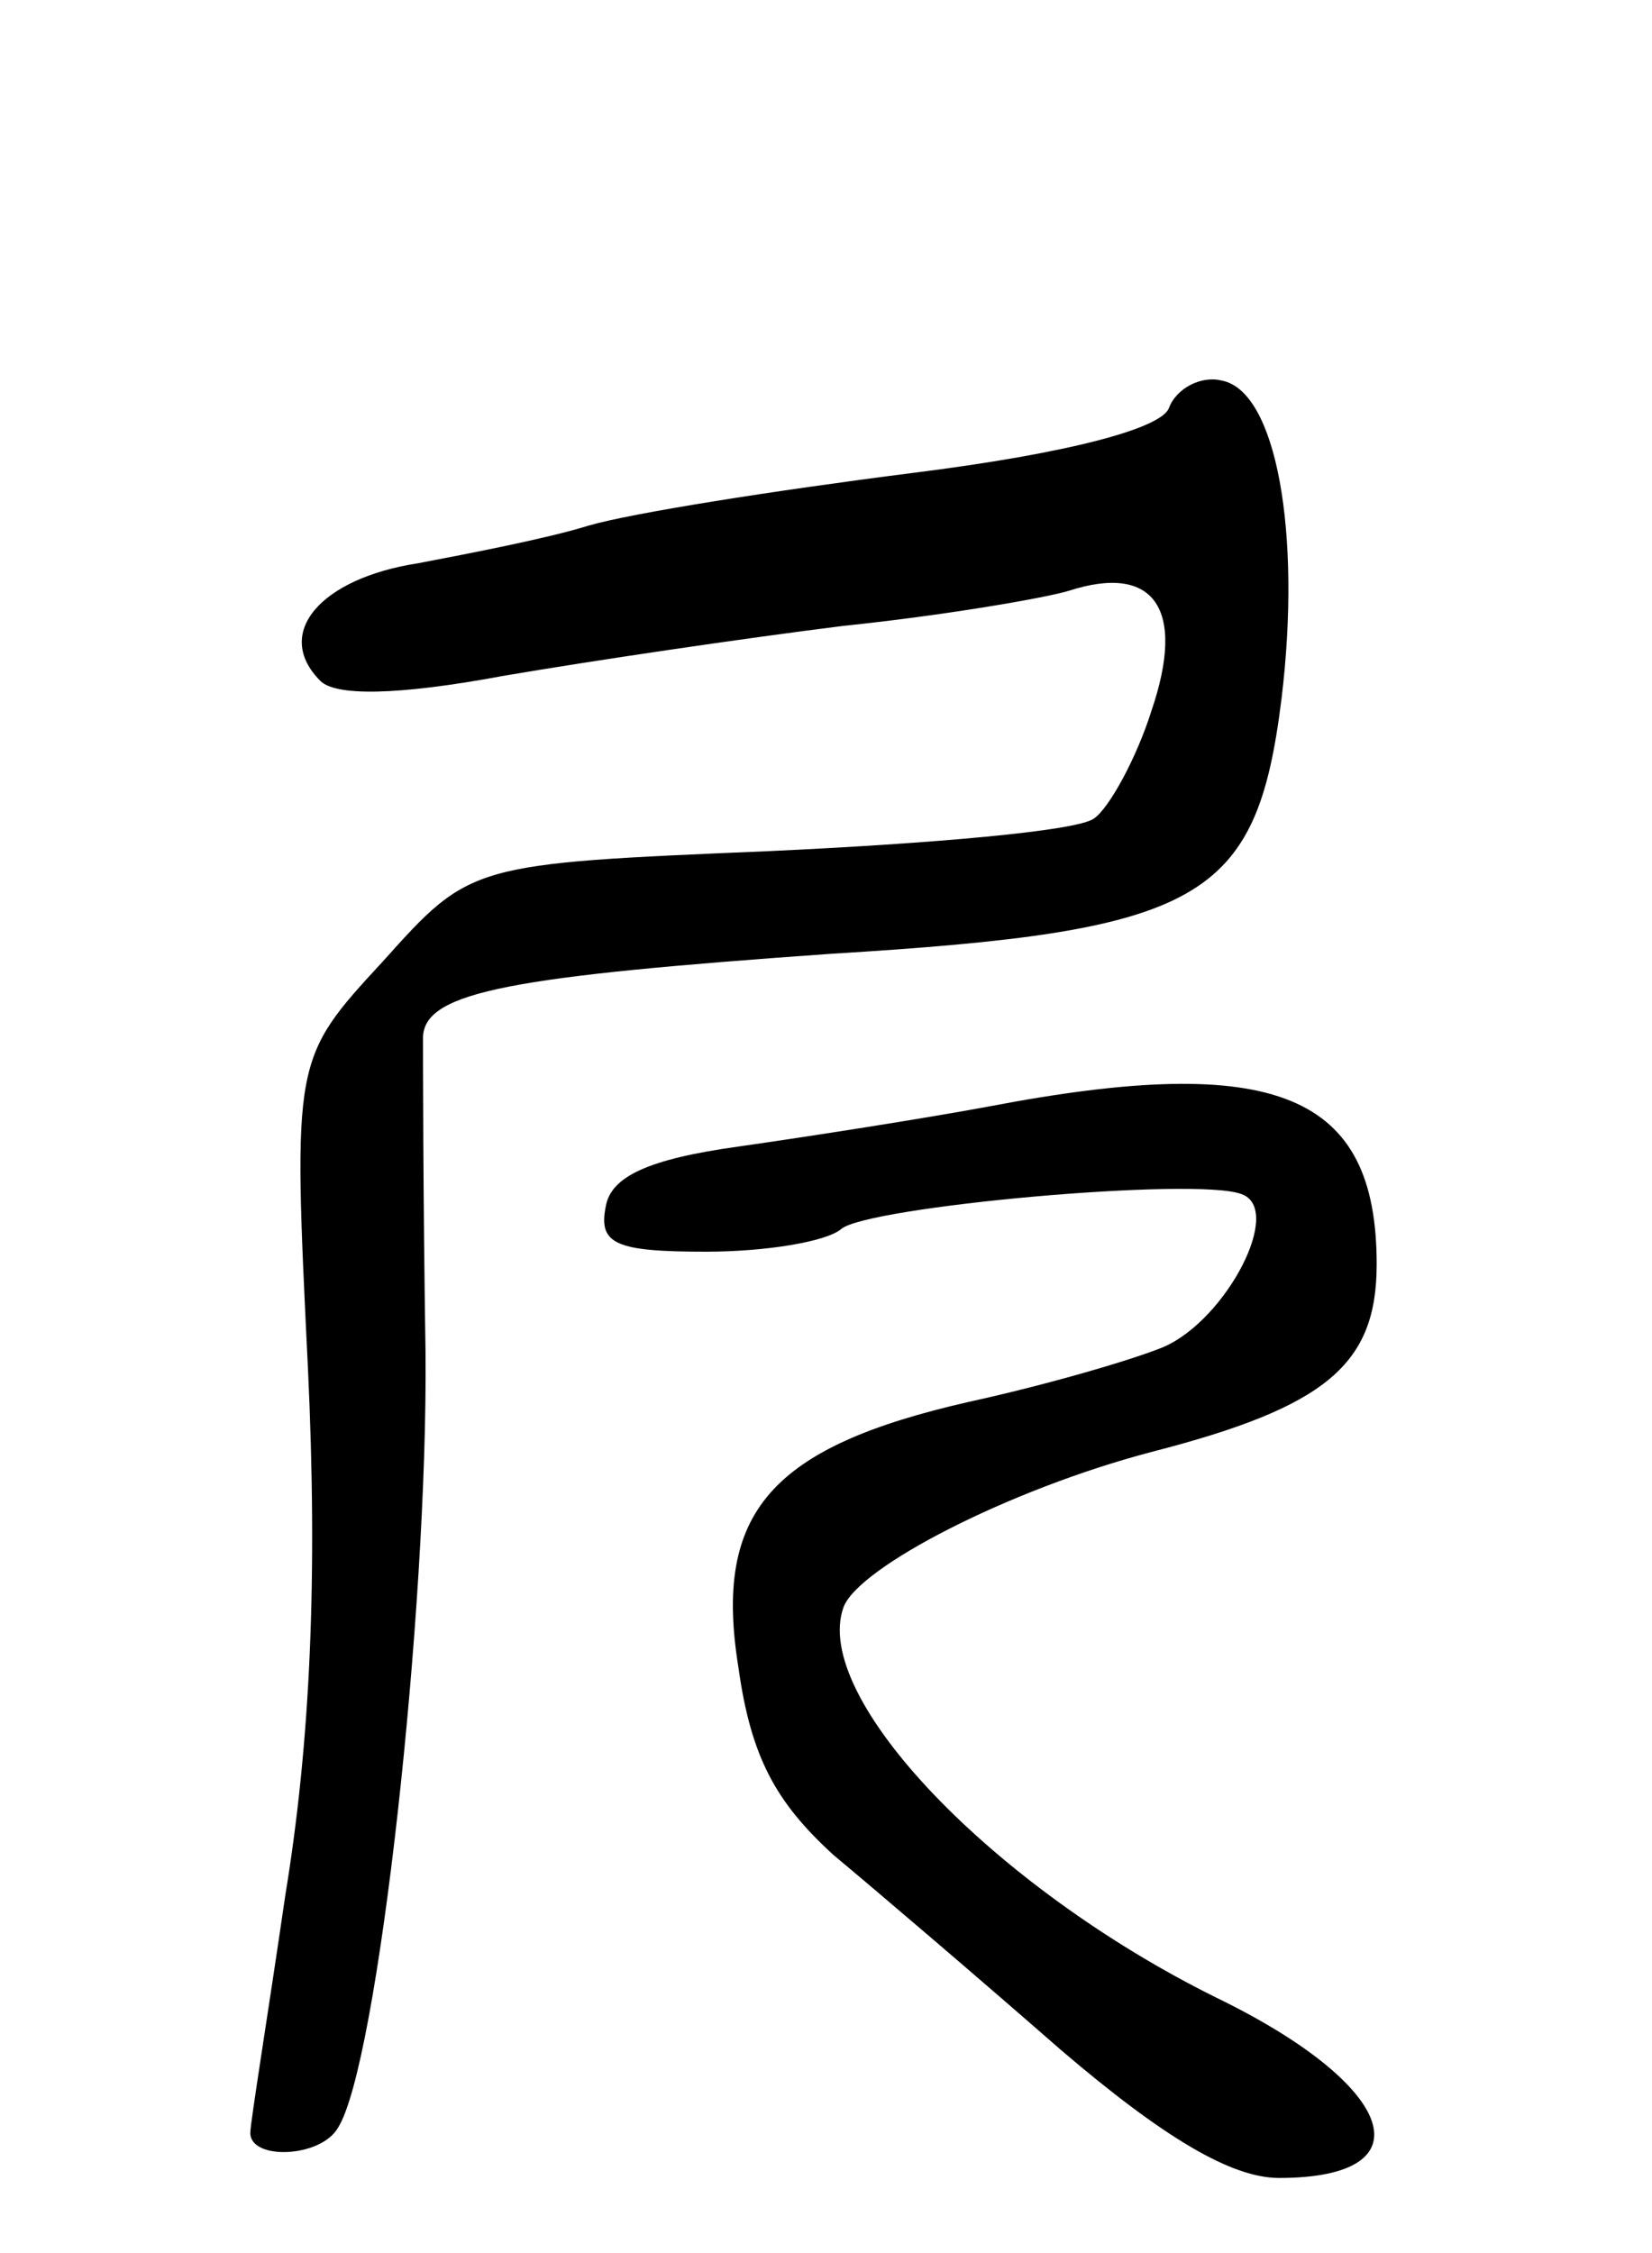 <svg version="1.0" xmlns="http://www.w3.org/2000/svg"
 width="66pt" height="90pt" viewBox="0 0 66 90"
 preserveAspectRatio="xMidYMid meet">
<g transform="translate(0,90) scale(0.1,-0.1)"
fill="#000000" stroke="none">
<path d="M467 737 c-3 -8 -39 -18 -103 -26 -55 -7 -112 -16 -129 -21 -16 -5
-47 -11 -68 -15 -39 -6 -58 -28 -39 -47 6 -6 30 -6 73 2 35 6 96 15 136 20 39
4 80 11 90 14 34 11 47 -7 33 -48 -6 -19 -17 -39 -23 -43 -7 -5 -65 -10 -130
-13 -119 -5 -119 -5 -154 -44 -36 -39 -36 -39 -30 -162 4 -84 1 -150 -9 -211
-7 -48 -14 -91 -14 -95 0 -11 28 -10 35 2 16 25 36 207 35 310 -1 63 -1 120
-1 126 1 18 36 24 163 33 148 9 170 21 180 102 8 66 -2 123 -24 127 -8 2 -18
-3 -21 -11z"/>
<path d="M395 458 c-27 -5 -72 -12 -100 -16 -36 -5 -51 -12 -53 -24 -3 -15 4
-18 40 -18 24 0 48 4 54 9 10 9 142 21 160 14 17 -6 -6 -50 -31 -61 -12 -5
-46 -15 -78 -22 -79 -18 -102 -44 -92 -106 5 -36 15 -54 38 -75 18 -15 59 -50
91 -78 41 -35 68 -51 87 -51 60 0 47 37 -25 72 -89 44 -162 120 -149 156 6 16
66 47 123 62 70 18 90 35 90 75 0 68 -40 85 -155 63z"/>
</g>
</svg>
